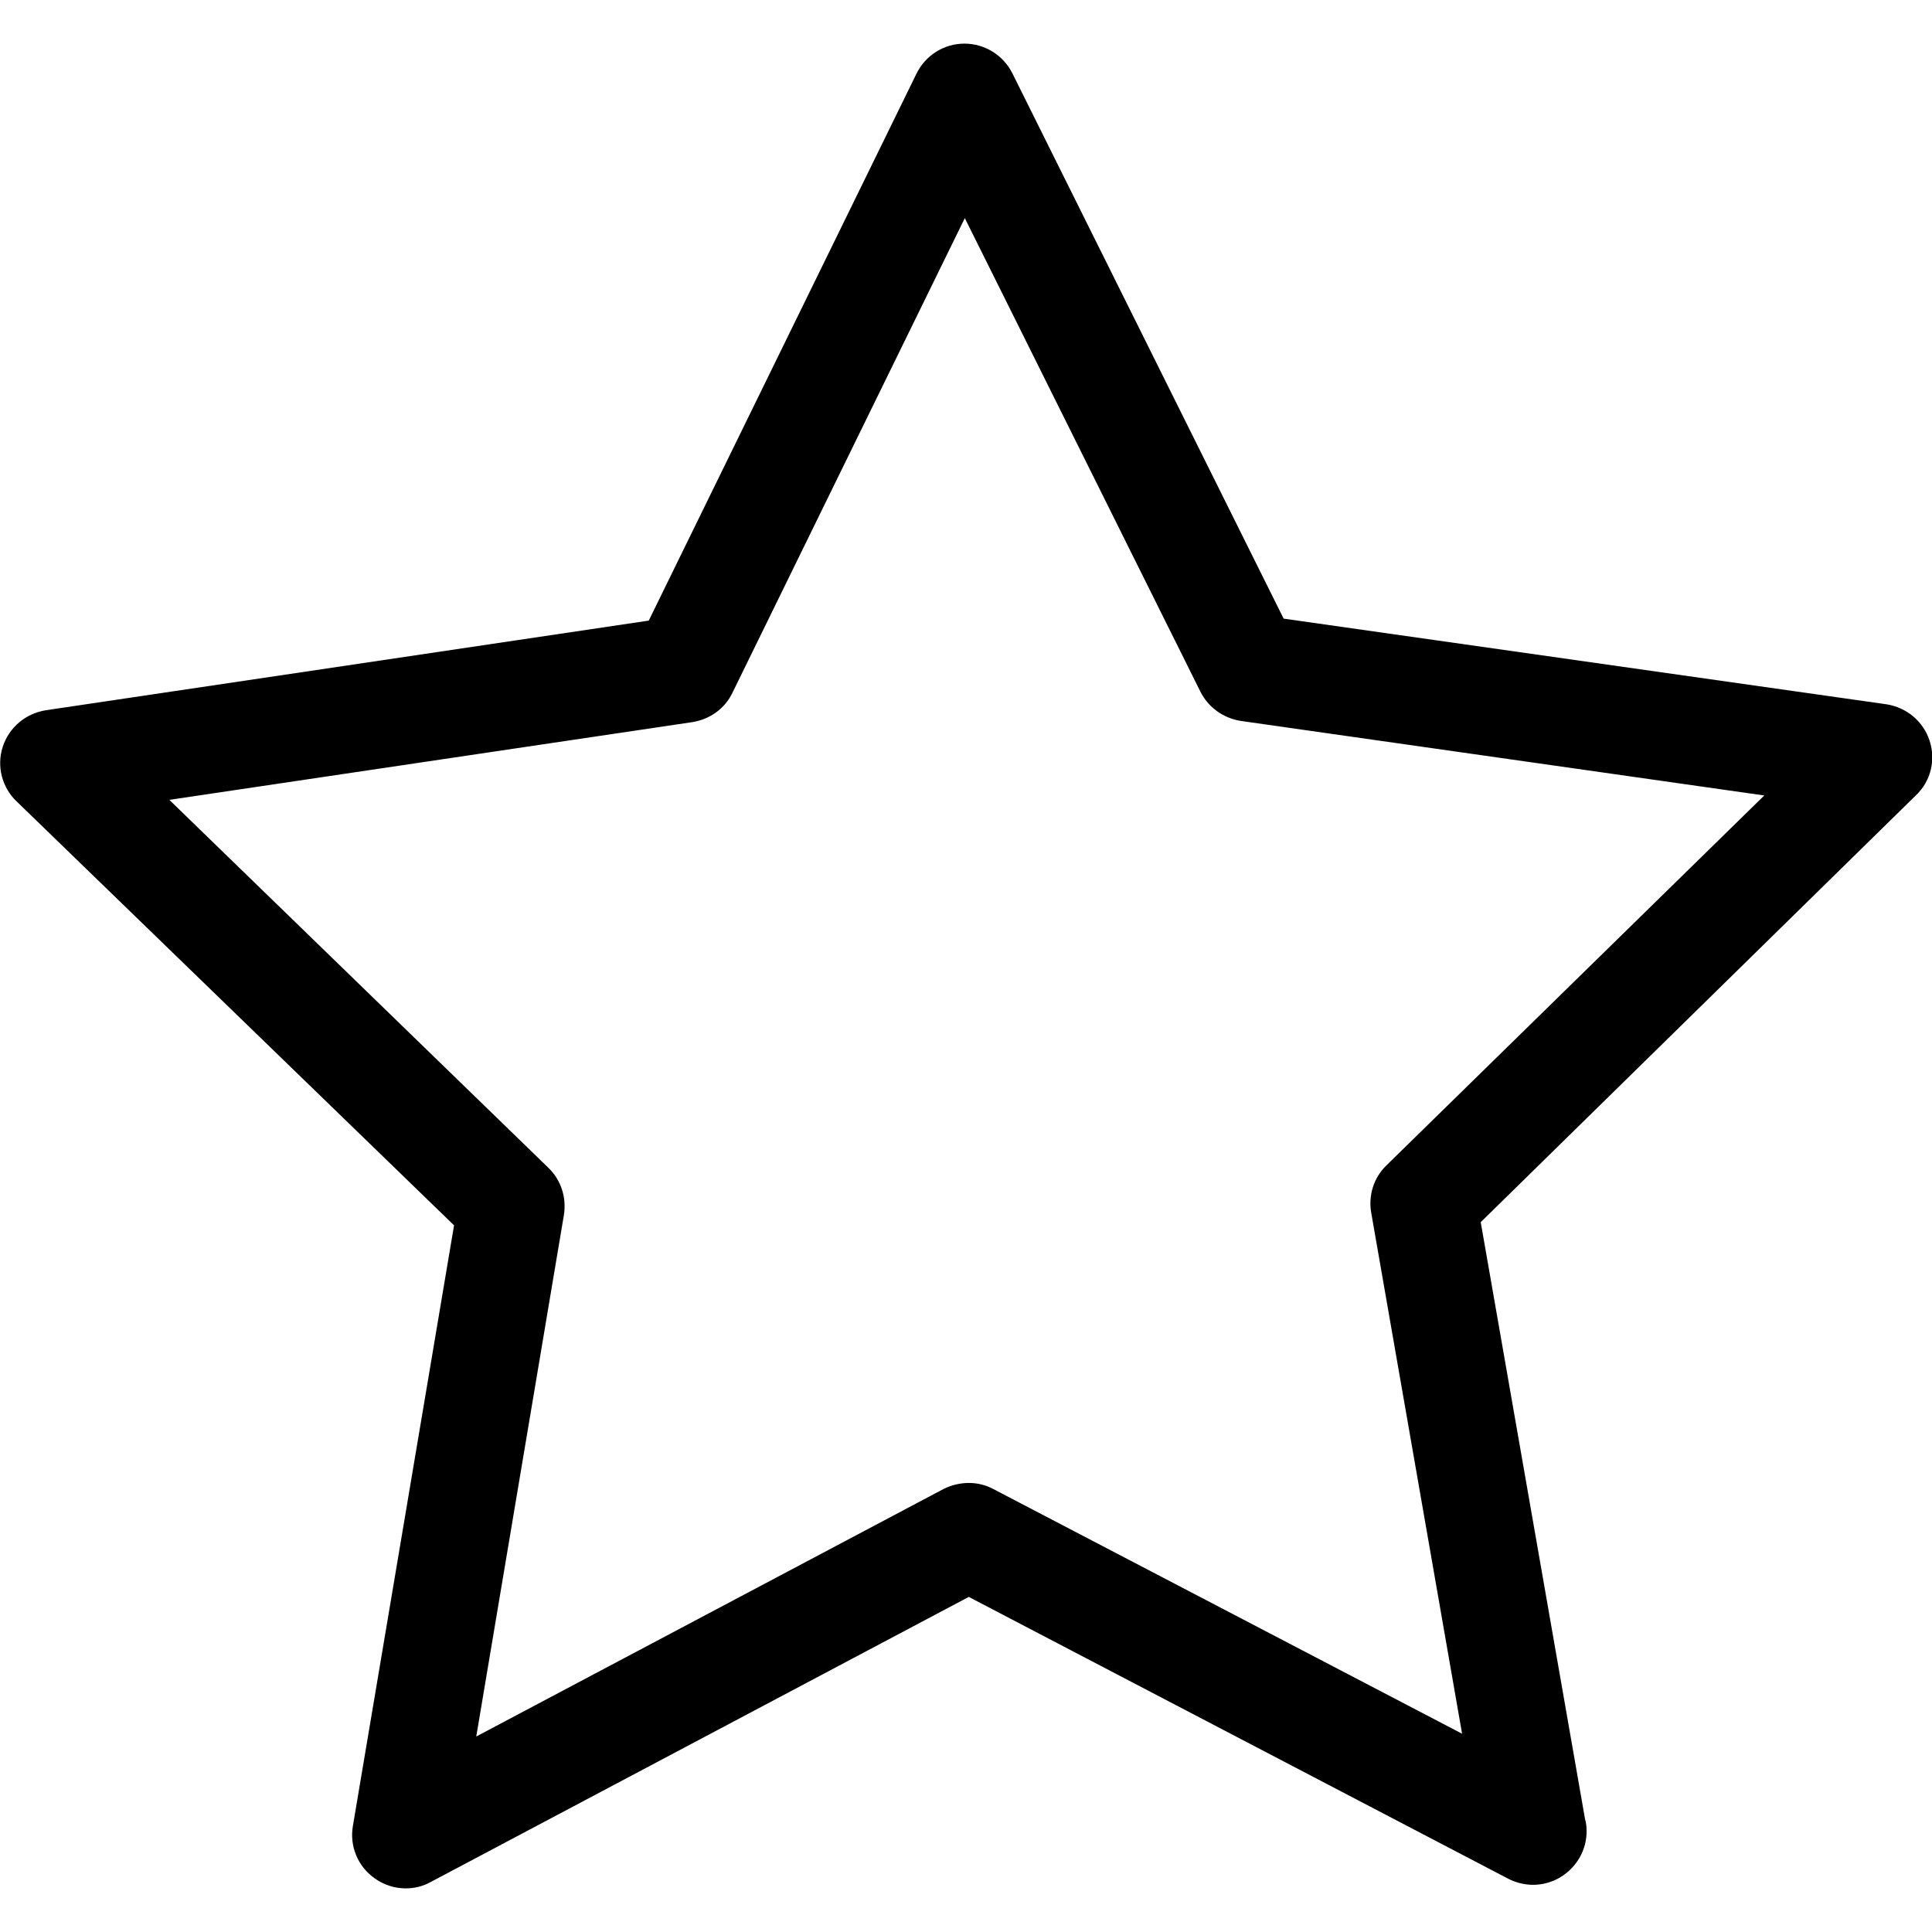 <?xml version="1.0" encoding="utf-8"?>
<!-- Generator: Adobe Illustrator 21.0.0, SVG Export Plug-In . SVG Version: 6.00 Build 0)  -->
<svg version="1.1" id="Capa_1" xmlns="http://www.w3.org/2000/svg" xmlns:xlink="http://www.w3.org/1999/xlink" x="0px" y="0px"
	 viewBox="0 0 487.2 487.2" style="enable-background:new 0 0 487.2 487.2;" xml:space="preserve">
<path d="M486.6,186.8c-1.6-4.9-5.8-8.4-10.9-9.2l-152-21.6L255.3,18.5c-2.3-4.6-7-7.5-12.1-7.5c-5.1,0-9.8,2.9-12.1,7.6l-67.5,137.9
	l-152,22.6c-5.1,0.8-9.3,4.3-10.9,9.2c-1.6,4.9-0.2,10.3,3.5,13.8L114.5,309L89,460.4c-0.9,5.1,1.2,10.2,5.4,13.2
	c2.3,1.7,5.1,2.6,7.9,2.6c2.2,0,4.3-0.5,6.3-1.6l135.7-71.9l136.1,71.1c2,1,4.1,1.5,6.2,1.5c7.4,0,13.5-6.1,13.5-13.5
	c0-1.1-0.1-2.1-0.4-3.1l-26.3-150.5L483,200.7C486.9,197.1,488.2,191.7,486.6,186.8z M349.6,293.9c-3.2,3.1-4.6,7.6-3.8,12
	l22.9,131.3l-118.2-61.7c-3.9-2.1-8.6-2-12.6,0l-117.8,62.4l22.1-131.5c0.7-4.4-0.7-8.8-3.9-11.9l-95.6-92.8l131.9-19.6
	c4.4-0.7,8.2-3.4,10.1-7.4L243.3,55l59.4,119.4c2,4,5.8,6.7,10.2,7.4l132,18.8L349.6,293.9z"/>
</svg>

